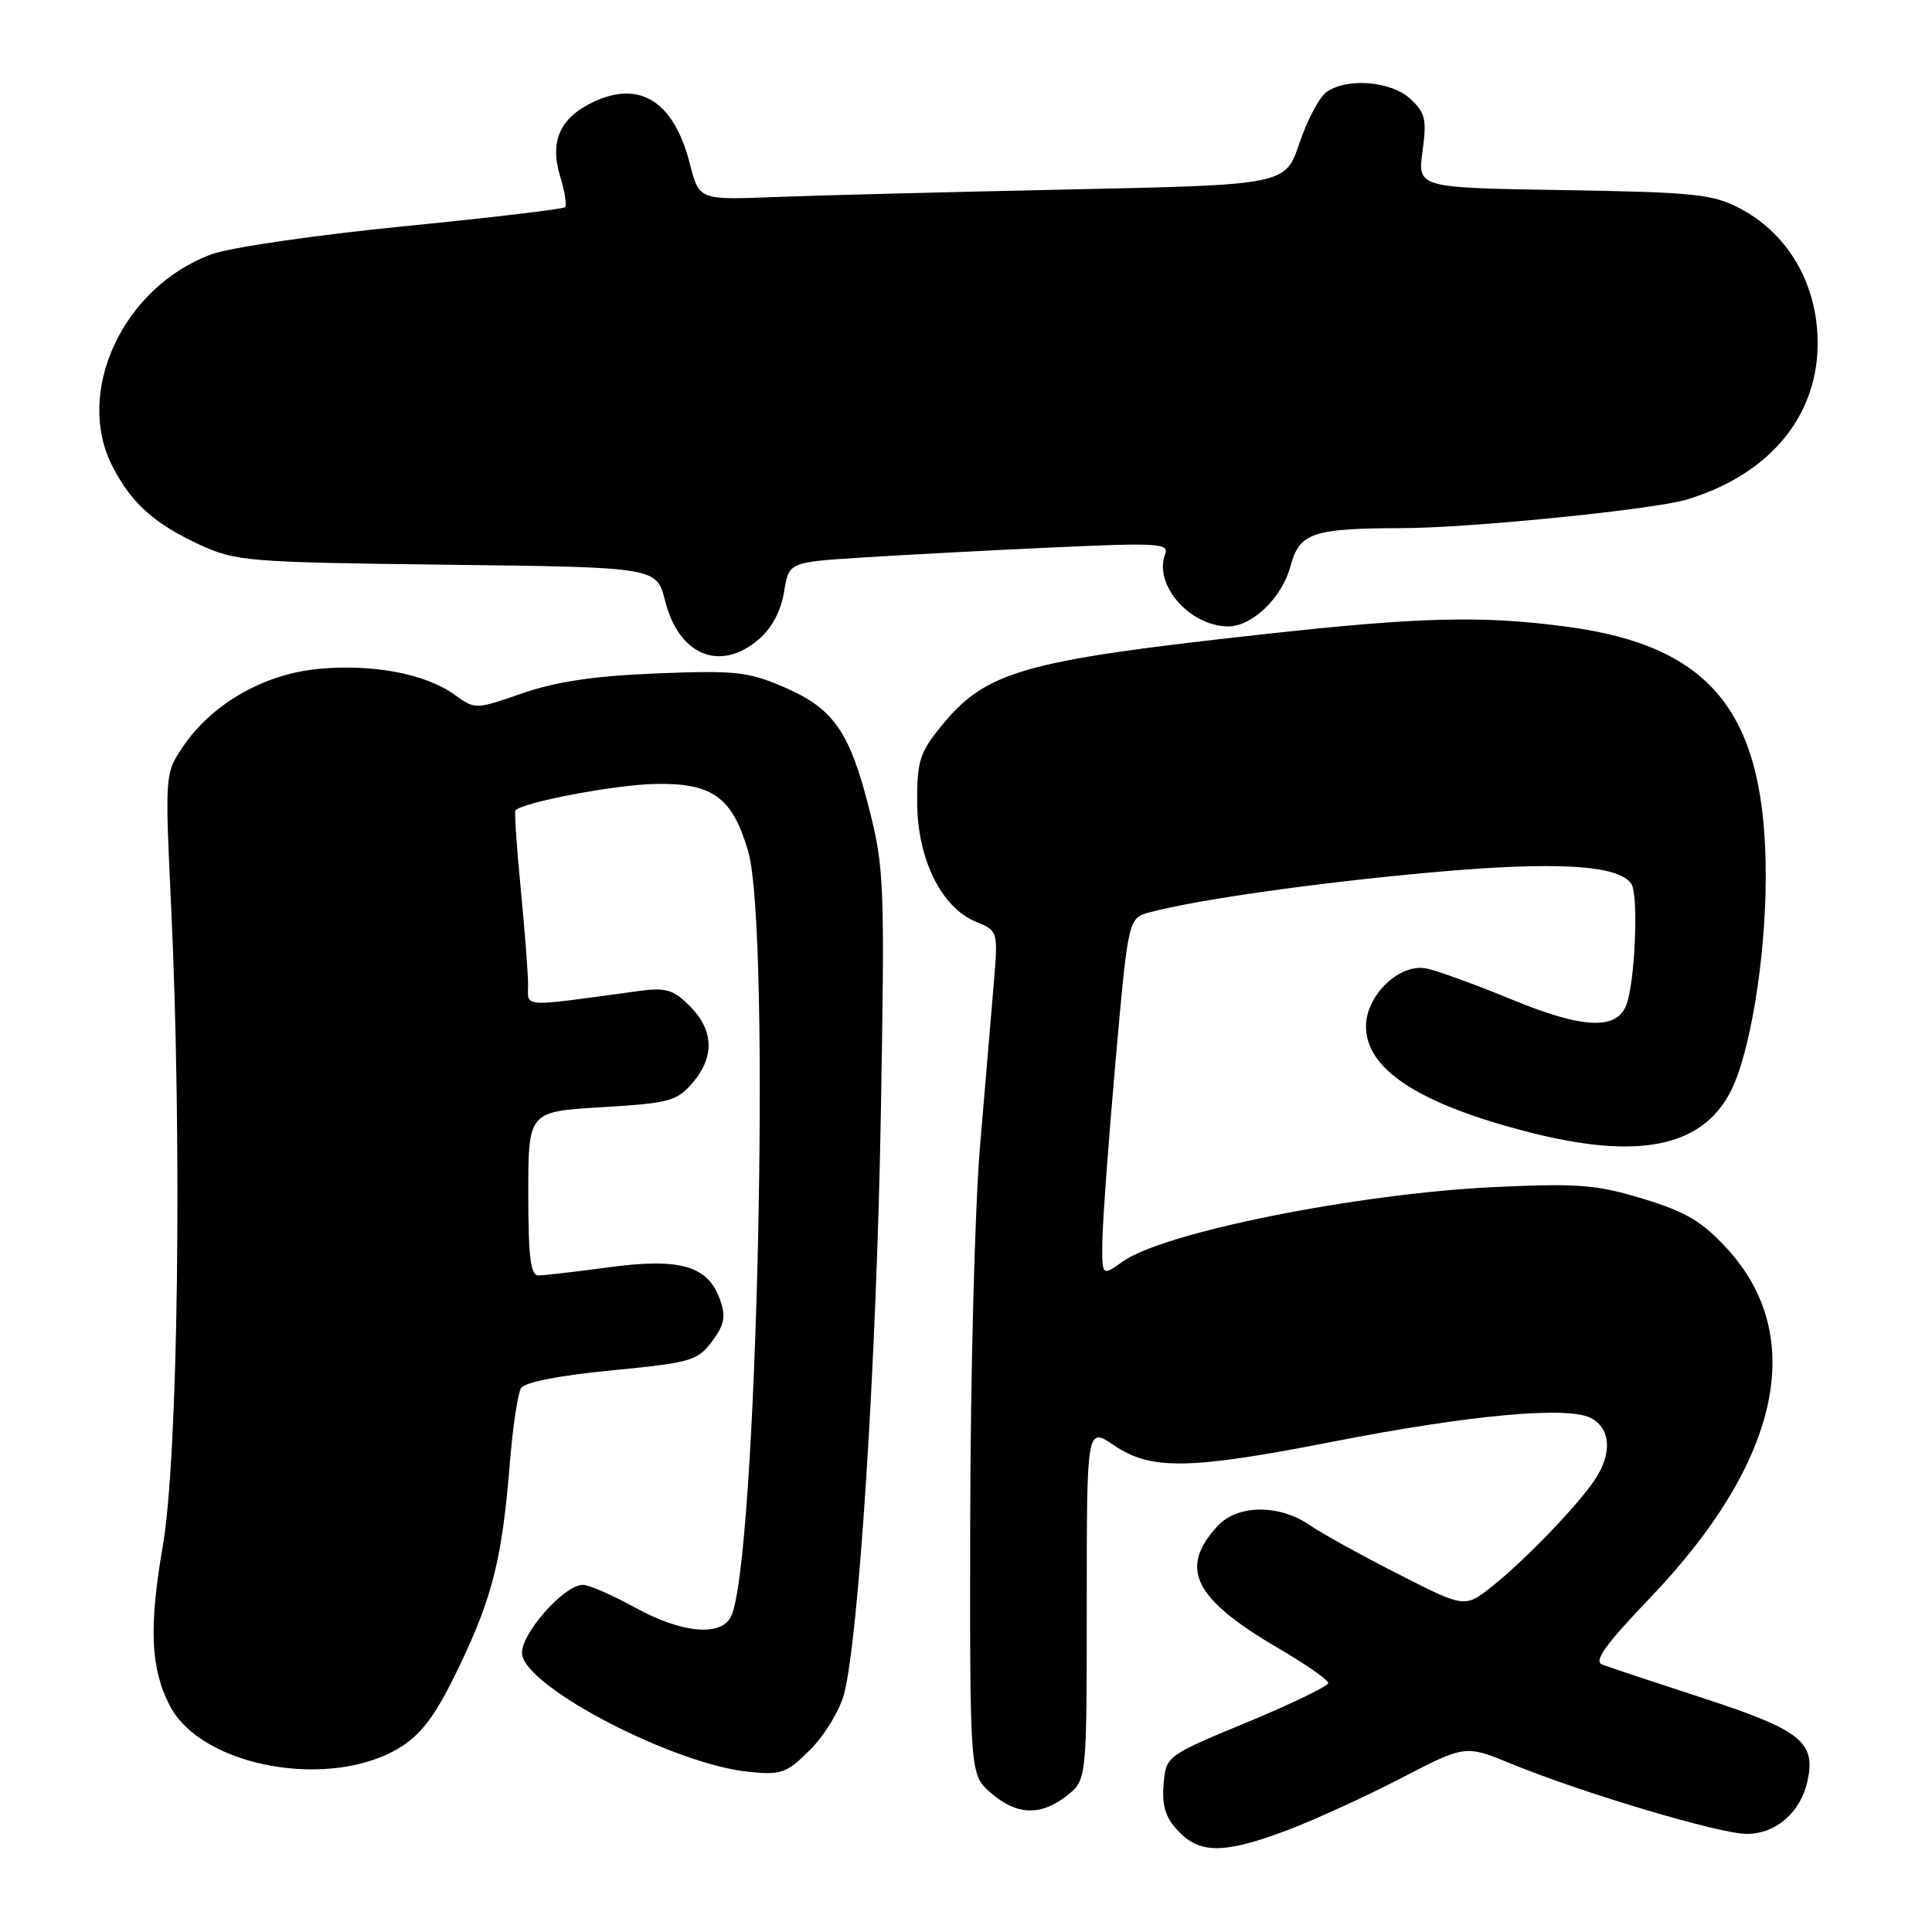 <?xml version="1.0" encoding="UTF-8" standalone="no"?>
<!DOCTYPE svg PUBLIC "-//W3C//DTD SVG 1.1//EN" "http://www.w3.org/Graphics/SVG/1.1/DTD/svg11.dtd" >
<svg xmlns="http://www.w3.org/2000/svg" xmlns:xlink="http://www.w3.org/1999/xlink" version="1.1" viewBox="0 0 256 256">
 <g >
 <path fill="currentColor"
d=" M 170.55 242.52 C 174.17 241.15 180.97 238.05 185.65 235.62 C 194.16 231.20 194.16 231.20 200.33 233.74 C 209.75 237.60 227.87 243.00 231.44 243.00 C 235.32 243.00 238.59 240.16 239.50 236.00 C 240.64 230.83 238.64 229.25 225.67 225.01 C 219.16 222.89 213.15 220.89 212.30 220.56 C 211.14 220.12 212.72 217.92 218.64 211.73 C 235.90 193.70 239.55 177.06 228.80 165.40 C 225.51 161.83 223.36 160.56 217.71 158.84 C 211.55 156.97 209.14 156.78 198.10 157.29 C 179.99 158.13 154.22 163.28 148.79 167.15 C 146.00 169.14 146.00 169.14 146.07 164.32 C 146.12 161.67 146.90 150.98 147.82 140.57 C 149.50 121.64 149.50 121.64 152.40 120.87 C 158.63 119.21 174.22 117.00 189.50 115.61 C 206.06 114.11 214.43 114.58 216.16 117.11 C 217.14 118.54 216.66 130.18 215.49 133.19 C 214.19 136.52 209.72 136.31 200.37 132.46 C 195.49 130.45 190.37 128.59 188.98 128.32 C 185.42 127.64 181.00 131.89 181.00 136.00 C 181.00 141.72 188.08 146.31 202.63 150.03 C 217.03 153.71 225.48 152.02 229.28 144.70 C 231.86 139.73 233.92 127.29 233.97 116.47 C 234.05 94.63 226.98 85.64 207.68 83.05 C 196.39 81.54 188.24 81.74 167.22 84.06 C 135.30 87.58 130.59 88.94 124.61 96.35 C 121.87 99.73 121.50 100.93 121.53 106.35 C 121.56 113.81 124.72 120.23 129.28 122.12 C 132.26 123.35 132.26 123.35 131.67 130.43 C 131.34 134.32 130.52 144.03 129.85 152.00 C 129.18 159.97 128.60 181.95 128.56 200.83 C 128.50 235.17 128.50 235.17 131.31 237.58 C 134.75 240.55 137.90 240.65 141.37 237.93 C 144.00 235.85 144.00 235.85 144.00 212.46 C 144.00 189.06 144.00 189.06 147.64 191.53 C 152.50 194.83 157.66 194.74 176.50 191.05 C 194.79 187.47 207.79 186.28 210.83 187.91 C 213.43 189.30 213.64 192.60 211.35 196.03 C 209.06 199.47 202.21 206.60 197.81 210.12 C 194.11 213.08 194.11 213.08 185.31 208.59 C 180.46 206.13 175.15 203.19 173.50 202.06 C 169.42 199.28 163.93 199.36 161.29 202.25 C 156.18 207.84 158.19 211.85 169.39 218.40 C 173.03 220.53 176.00 222.60 176.00 223.01 C 176.00 223.41 171.16 225.76 165.25 228.21 C 154.50 232.67 154.50 232.67 154.18 236.45 C 153.95 239.28 154.43 240.83 156.11 242.61 C 158.98 245.67 162.24 245.65 170.55 242.52 Z  M 53.22 231.41 C 56.04 229.59 57.88 227.03 60.88 220.76 C 65.29 211.52 66.54 206.46 67.56 193.85 C 67.94 189.09 68.61 184.63 69.04 183.93 C 69.53 183.15 74.12 182.25 81.06 181.58 C 91.55 180.56 92.42 180.31 94.34 177.75 C 95.99 175.54 96.20 174.47 95.42 172.25 C 93.83 167.73 90.17 166.65 80.77 167.91 C 76.32 168.51 72.08 169.00 71.34 169.00 C 70.30 169.00 70.00 166.56 70.00 158.15 C 70.00 147.29 70.00 147.29 79.75 146.71 C 88.66 146.18 89.68 145.91 91.75 143.51 C 94.71 140.06 94.60 136.51 91.42 133.33 C 89.22 131.12 88.24 130.83 84.67 131.31 C 68.63 133.49 70.00 133.57 69.97 130.38 C 69.96 128.80 69.51 123.03 68.98 117.57 C 68.45 112.12 68.15 107.52 68.30 107.37 C 69.38 106.28 81.49 103.99 86.73 103.88 C 94.40 103.71 97.04 105.61 99.14 112.82 C 102.20 123.34 100.29 207.61 96.84 214.25 C 95.46 216.90 90.27 216.39 84.09 212.98 C 81.11 211.34 78.03 210.00 77.24 210.00 C 74.70 210.00 68.82 216.72 69.18 219.22 C 69.81 223.68 89.33 233.79 99.23 234.78 C 103.56 235.21 104.23 234.97 107.39 231.81 C 109.27 229.93 111.28 226.61 111.85 224.44 C 113.81 216.90 116.14 180.29 116.71 148.00 C 117.25 117.22 117.17 115.06 115.18 107.21 C 112.56 96.88 110.45 93.87 103.82 91.02 C 99.13 89.00 97.41 88.82 87.05 89.23 C 78.76 89.56 73.73 90.31 69.23 91.86 C 62.97 94.03 62.96 94.03 60.23 92.05 C 56.37 89.25 49.15 87.91 41.94 88.66 C 34.77 89.41 27.99 93.36 24.20 99.00 C 21.87 102.47 21.85 102.63 22.67 120.00 C 24.15 151.29 23.61 193.08 21.57 204.87 C 19.71 215.63 19.95 221.07 22.50 226.01 C 26.75 234.23 44.09 237.27 53.22 231.41 Z  M 100.57 84.69 C 102.27 83.23 103.49 80.94 103.89 78.44 C 104.53 74.50 104.53 74.50 114.01 73.89 C 119.23 73.55 130.59 72.95 139.25 72.55 C 153.42 71.90 154.94 71.99 154.39 73.42 C 152.83 77.48 157.65 83.00 162.77 83.00 C 165.93 83.00 169.87 79.19 170.98 75.07 C 172.19 70.58 173.86 70.01 185.88 69.98 C 194.93 69.95 219.21 67.51 223.56 66.18 C 235.09 62.67 241.55 54.29 240.79 43.83 C 240.28 36.71 236.48 30.71 230.50 27.59 C 226.92 25.72 224.47 25.47 207.16 25.19 C 187.83 24.88 187.83 24.88 188.49 20.05 C 189.07 15.84 188.87 14.95 186.89 13.11 C 184.32 10.72 178.38 10.26 175.70 12.25 C 174.78 12.94 173.19 15.97 172.17 19.00 C 170.31 24.50 170.31 24.50 141.41 25.11 C 125.51 25.45 108.03 25.90 102.57 26.11 C 92.64 26.50 92.64 26.50 91.40 21.67 C 89.30 13.45 84.79 10.58 78.60 13.52 C 74.18 15.62 72.80 18.74 74.23 23.40 C 74.84 25.38 75.13 27.20 74.88 27.45 C 74.63 27.71 64.99 28.85 53.46 29.99 C 41.93 31.13 30.51 32.79 28.07 33.68 C 16.34 37.97 9.82 51.88 14.90 61.79 C 17.41 66.68 20.45 69.41 26.51 72.20 C 31.27 74.38 32.80 74.51 59.26 74.83 C 87.01 75.16 87.01 75.16 88.13 79.61 C 89.96 86.87 95.44 89.11 100.57 84.69 Z "/>
</g>
</svg>